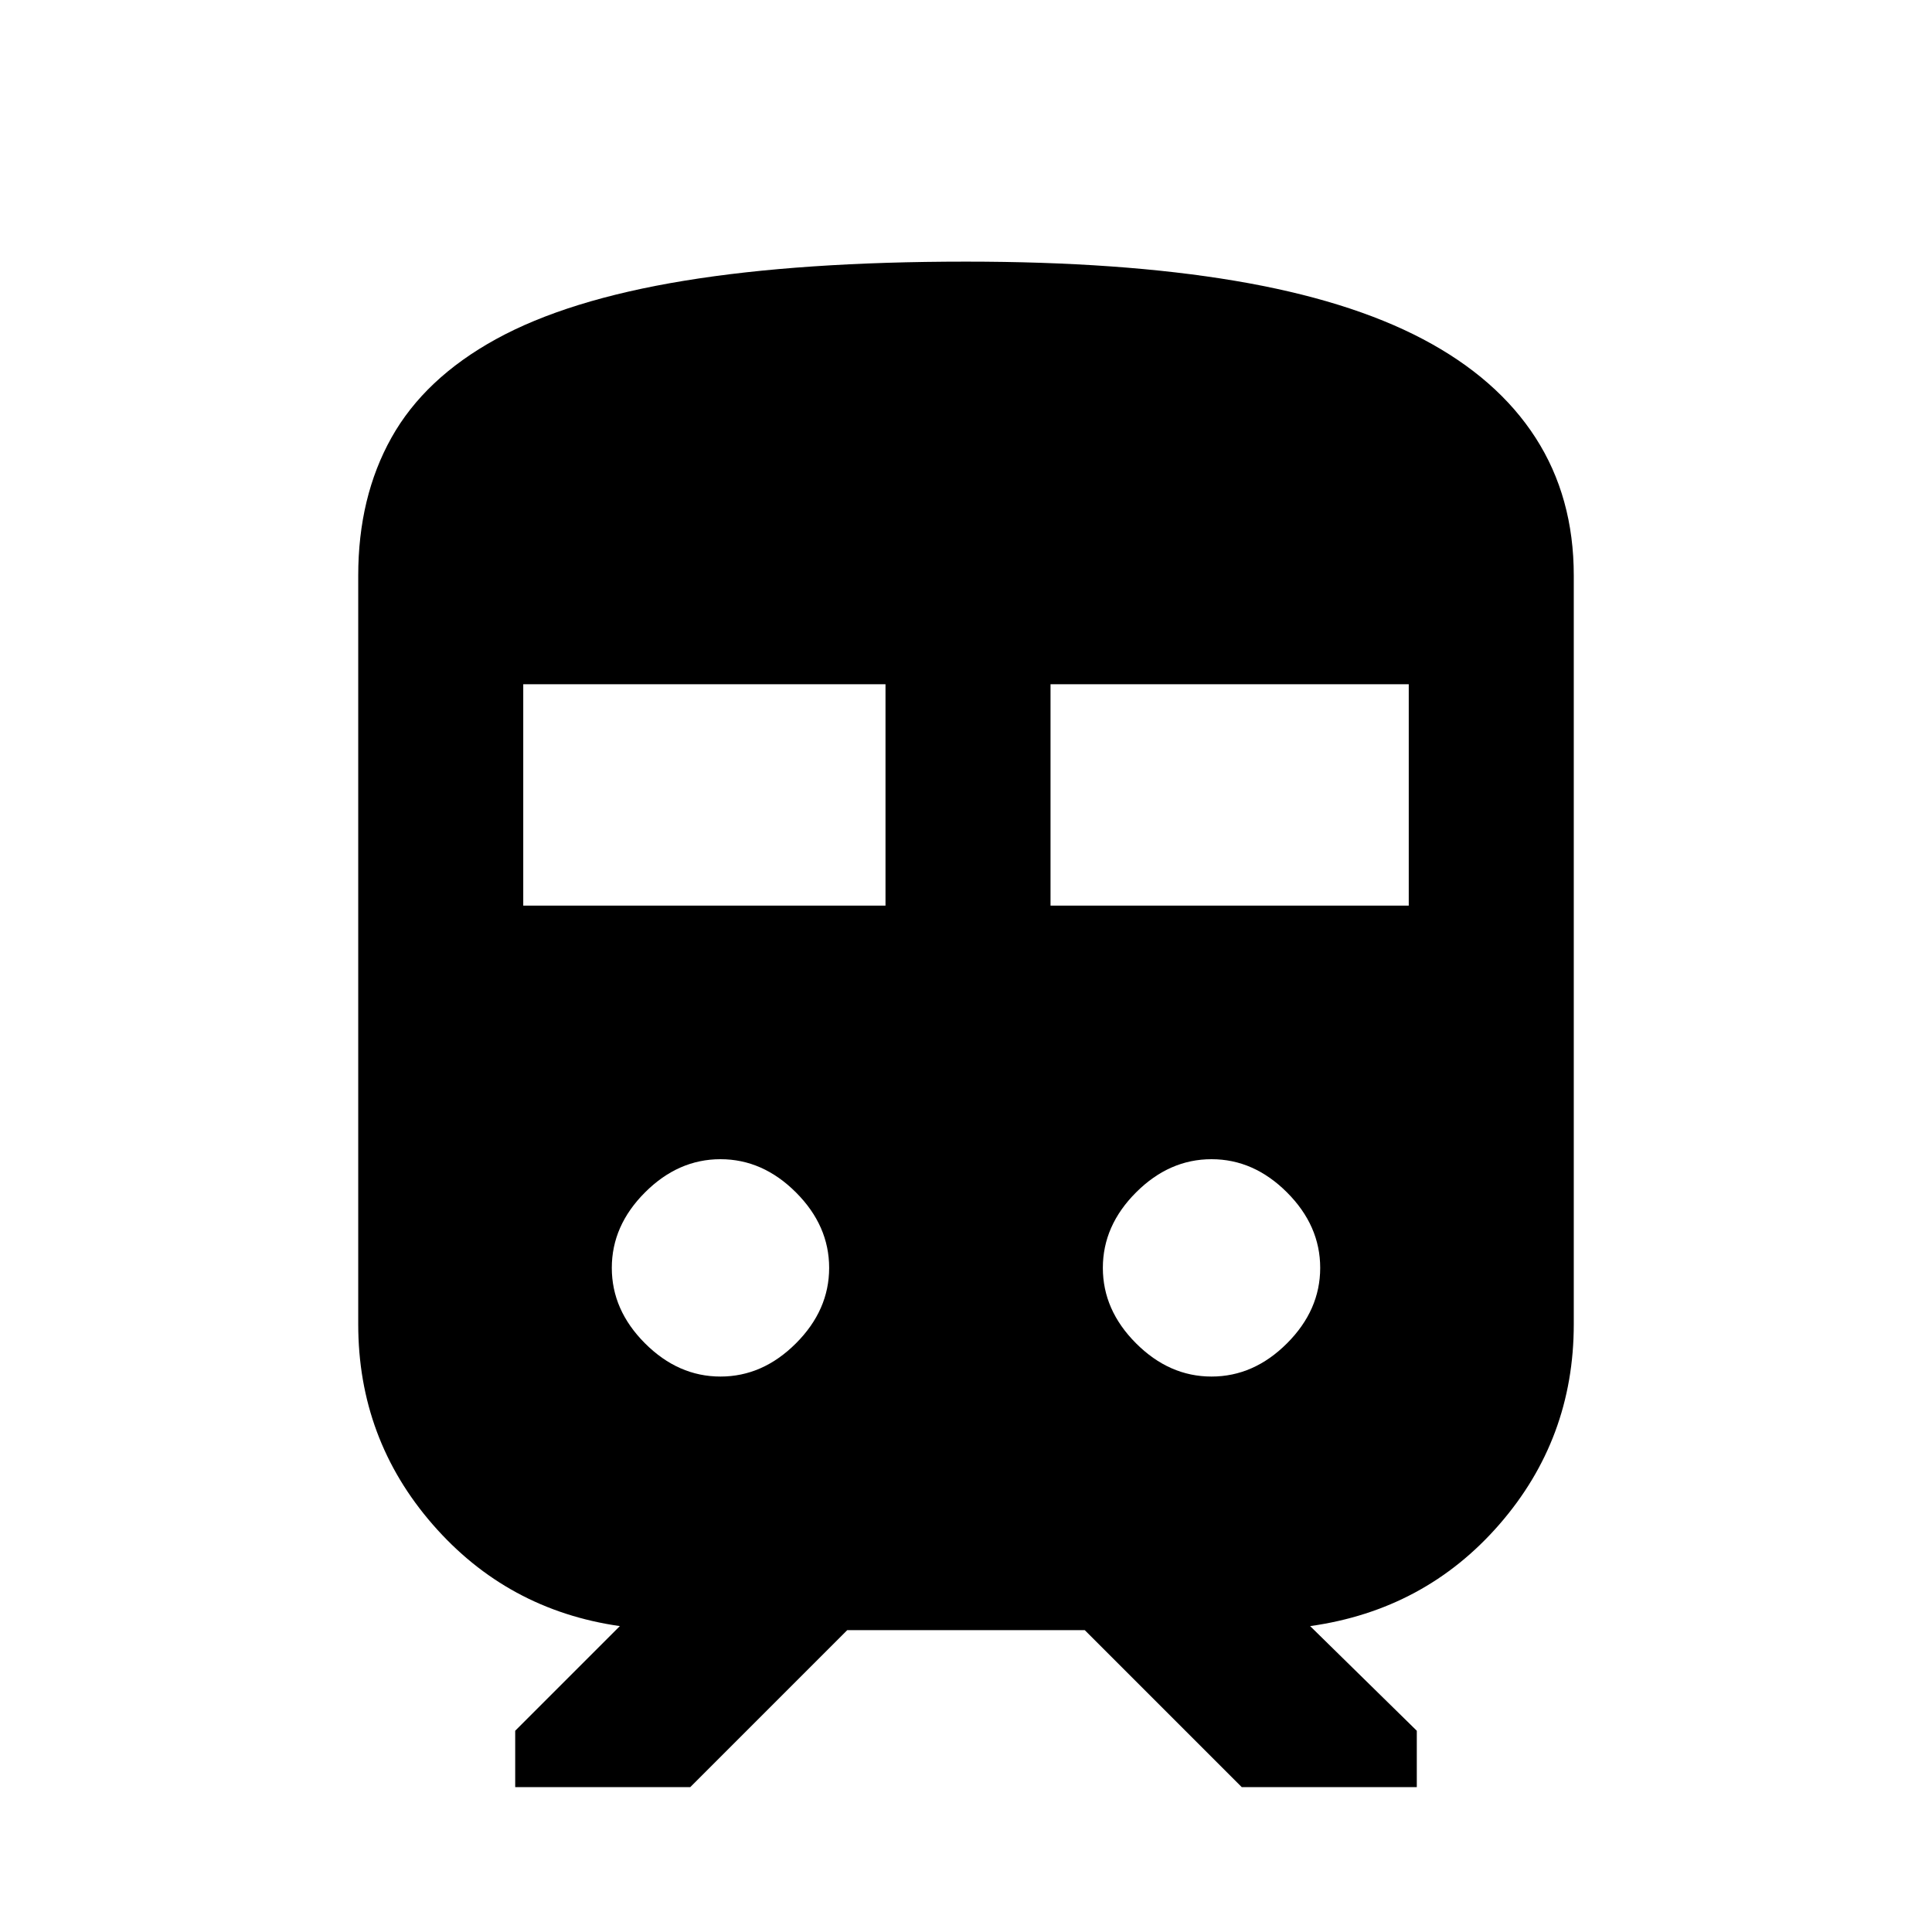 <svg xmlns="http://www.w3.org/2000/svg" height="20" viewBox="0 -960 960 960" width="20"><path d="M178-302v-372q0-39 16.5-68.5t52-49q35.5-19.5 93.5-29t140-9.5q77 0 133.5 9.5t93.5 29q37 19.5 56 49t19 68.5v372q0 57-37 99.5T651-152l53 52v28h-87l-78-78H421l-78 78h-87v-28l52-52q-56-8-93-50.5T178-302Zm82-208h180v-110H260v110Zm262 0h178v-110H522v110ZM358-276q21 0 37.5-16.5T412-330q0-21-16.5-37.5T358-384q-21 0-37.5 16.5T304-330q0 21 16.5 37.5T358-276Zm244 0q21 0 37.5-16.5T656-330q0-21-16.5-37.5T602-384q-21 0-37.5 16.5T548-330q0 21 16.5 37.5T602-276Z"/></svg>